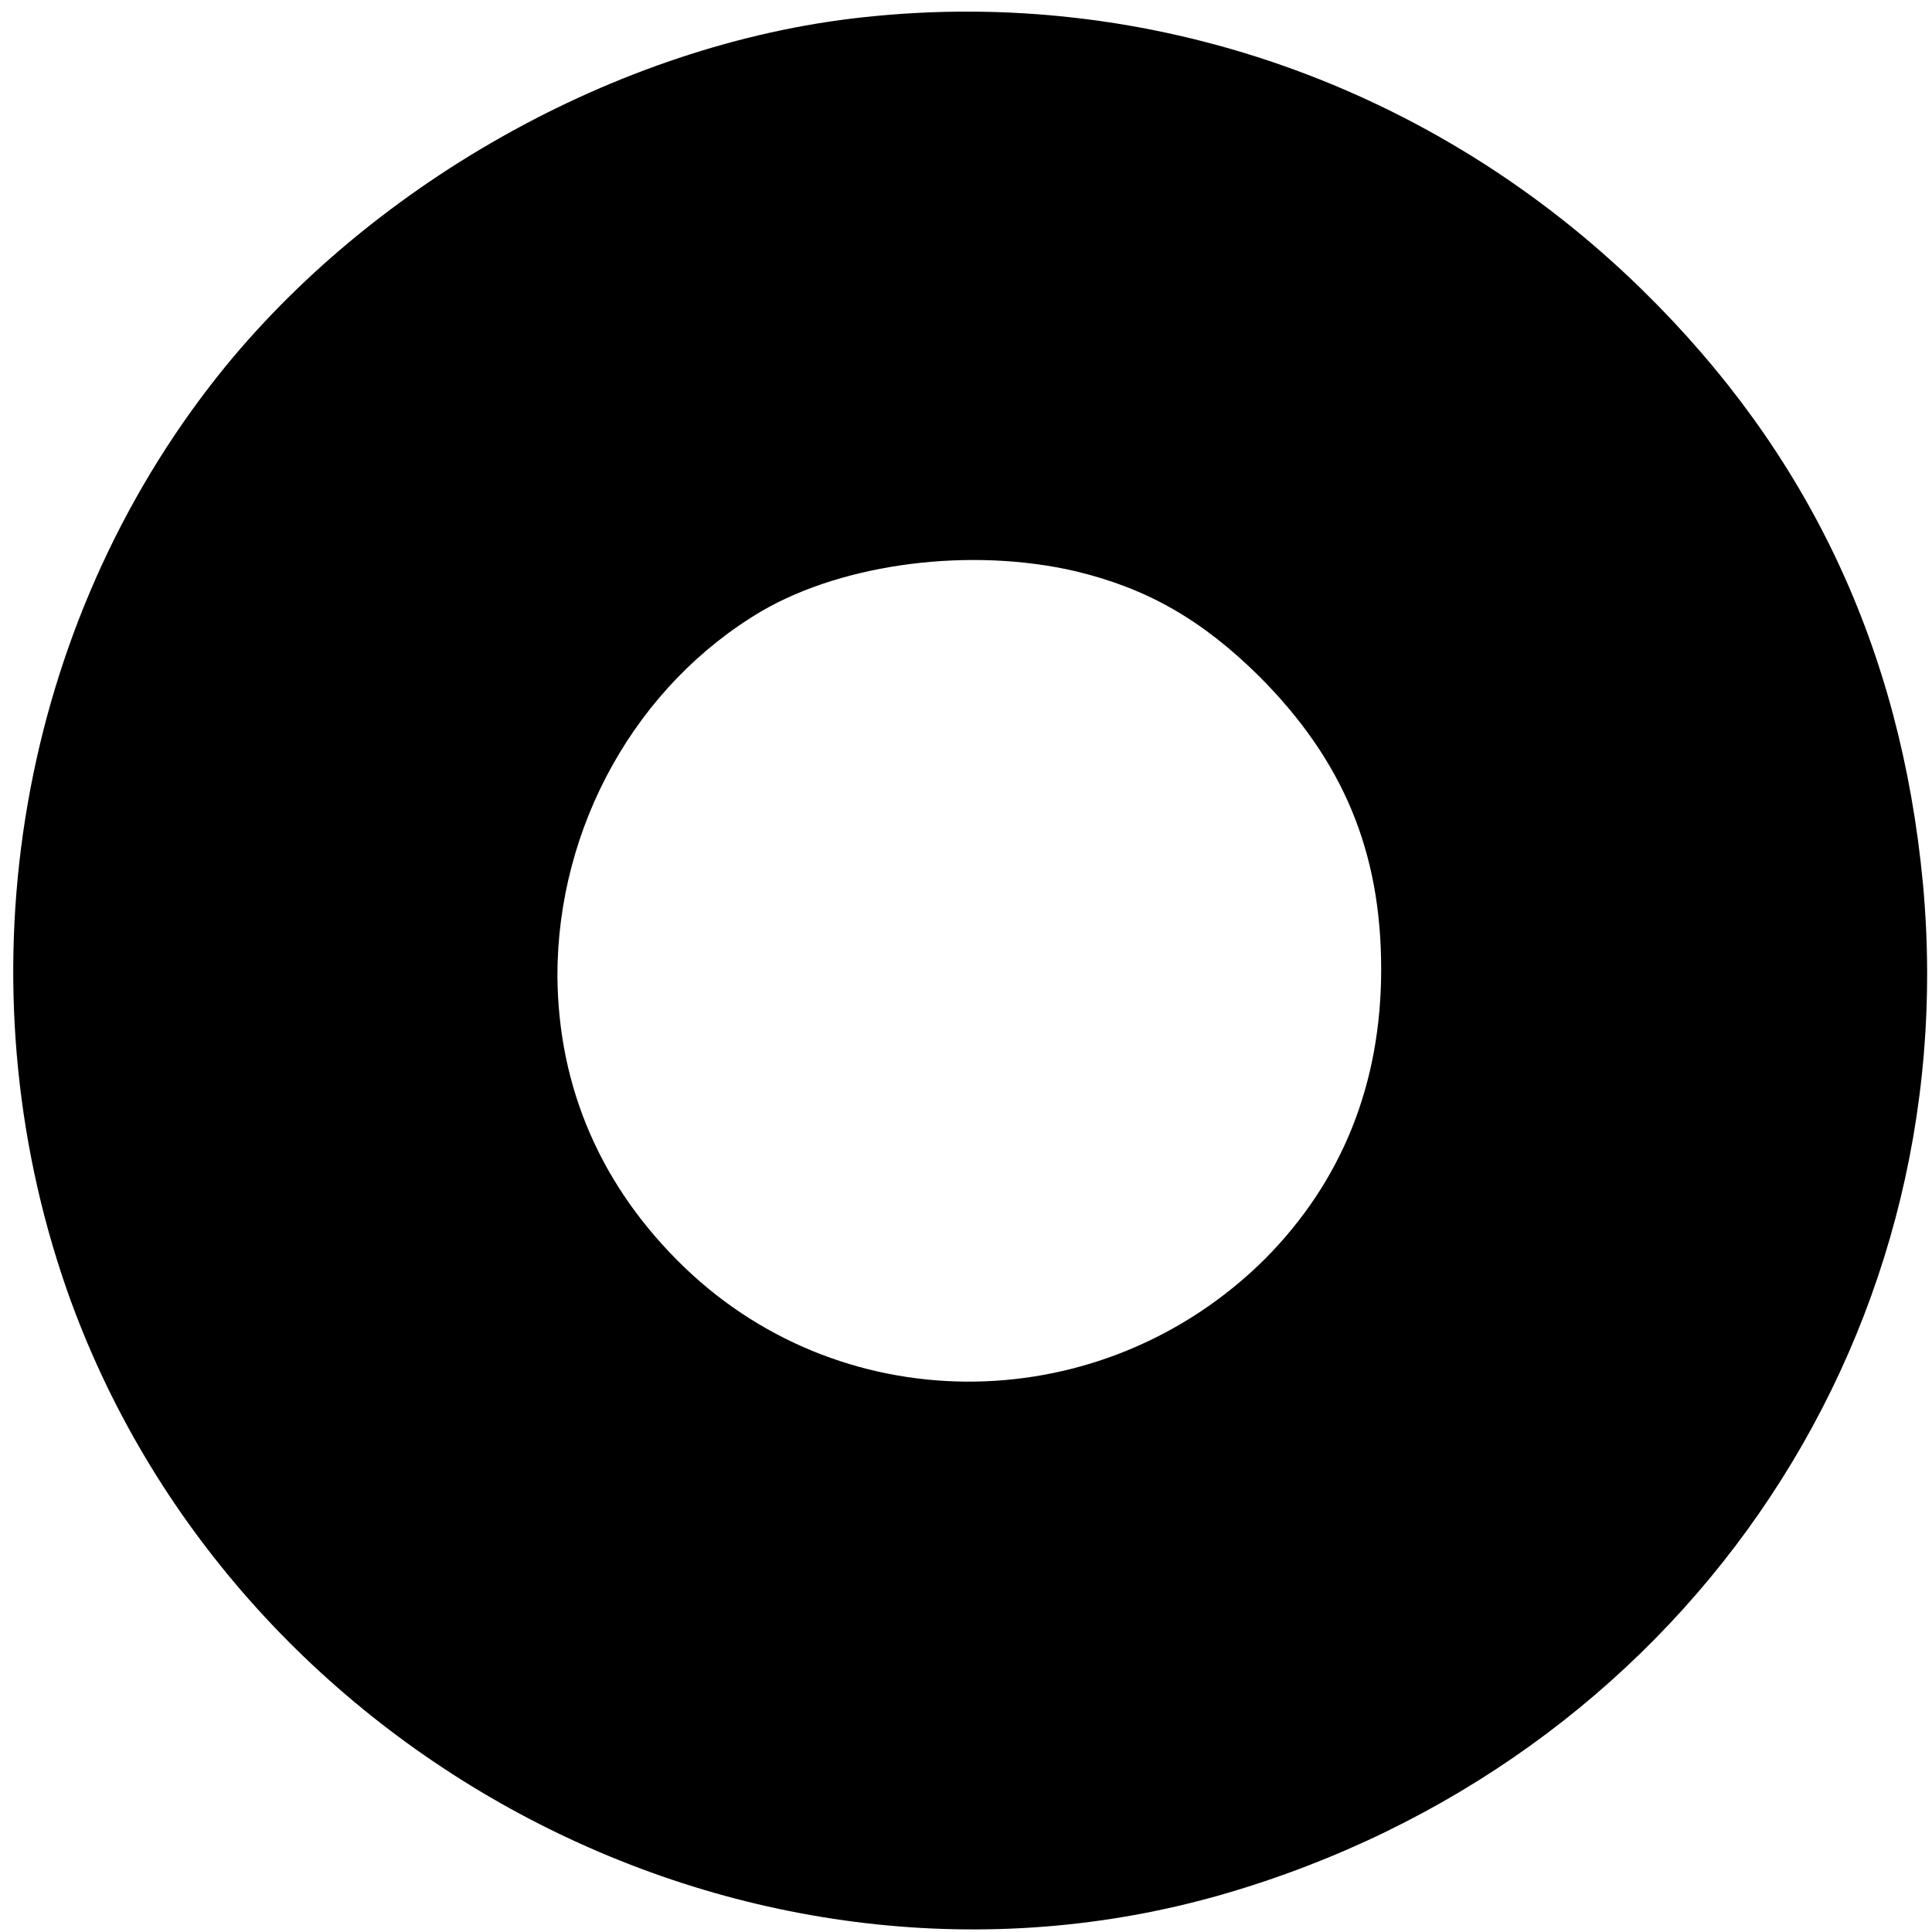 <?xml version="1.0" standalone="no"?>
<!DOCTYPE svg PUBLIC "-//W3C//DTD SVG 20010904//EN"
 "http://www.w3.org/TR/2001/REC-SVG-20010904/DTD/svg10.dtd">
<svg version="1.0" xmlns="http://www.w3.org/2000/svg"
 width="235pt" height="235pt" viewBox="0 0 235 235"
 preserveAspectRatio="xMidYMid meet">
<g transform="translate(0,235) scale(0.1,-0.1)"
fill="#000000" stroke="none">
<path d="M1050 2329 c-299 -32 -608 -206 -795 -449 -237 -308 -303 -727 -174
-1098 200 -571 832 -902 1407 -736 552 160 903 667 851 1229 -27 286 -139 524
-341 722 -254 249 -600 370 -948 332z m259 -674 c87 -21 153 -59 222 -127 103
-103 149 -214 149 -357 0 -140 -48 -258 -141 -352 -196 -195 -509 -200 -706
-11 -102 98 -154 219 -155 355 0 182 96 354 249 444 100 58 254 78 382 48z"/>
</g>
</svg>
